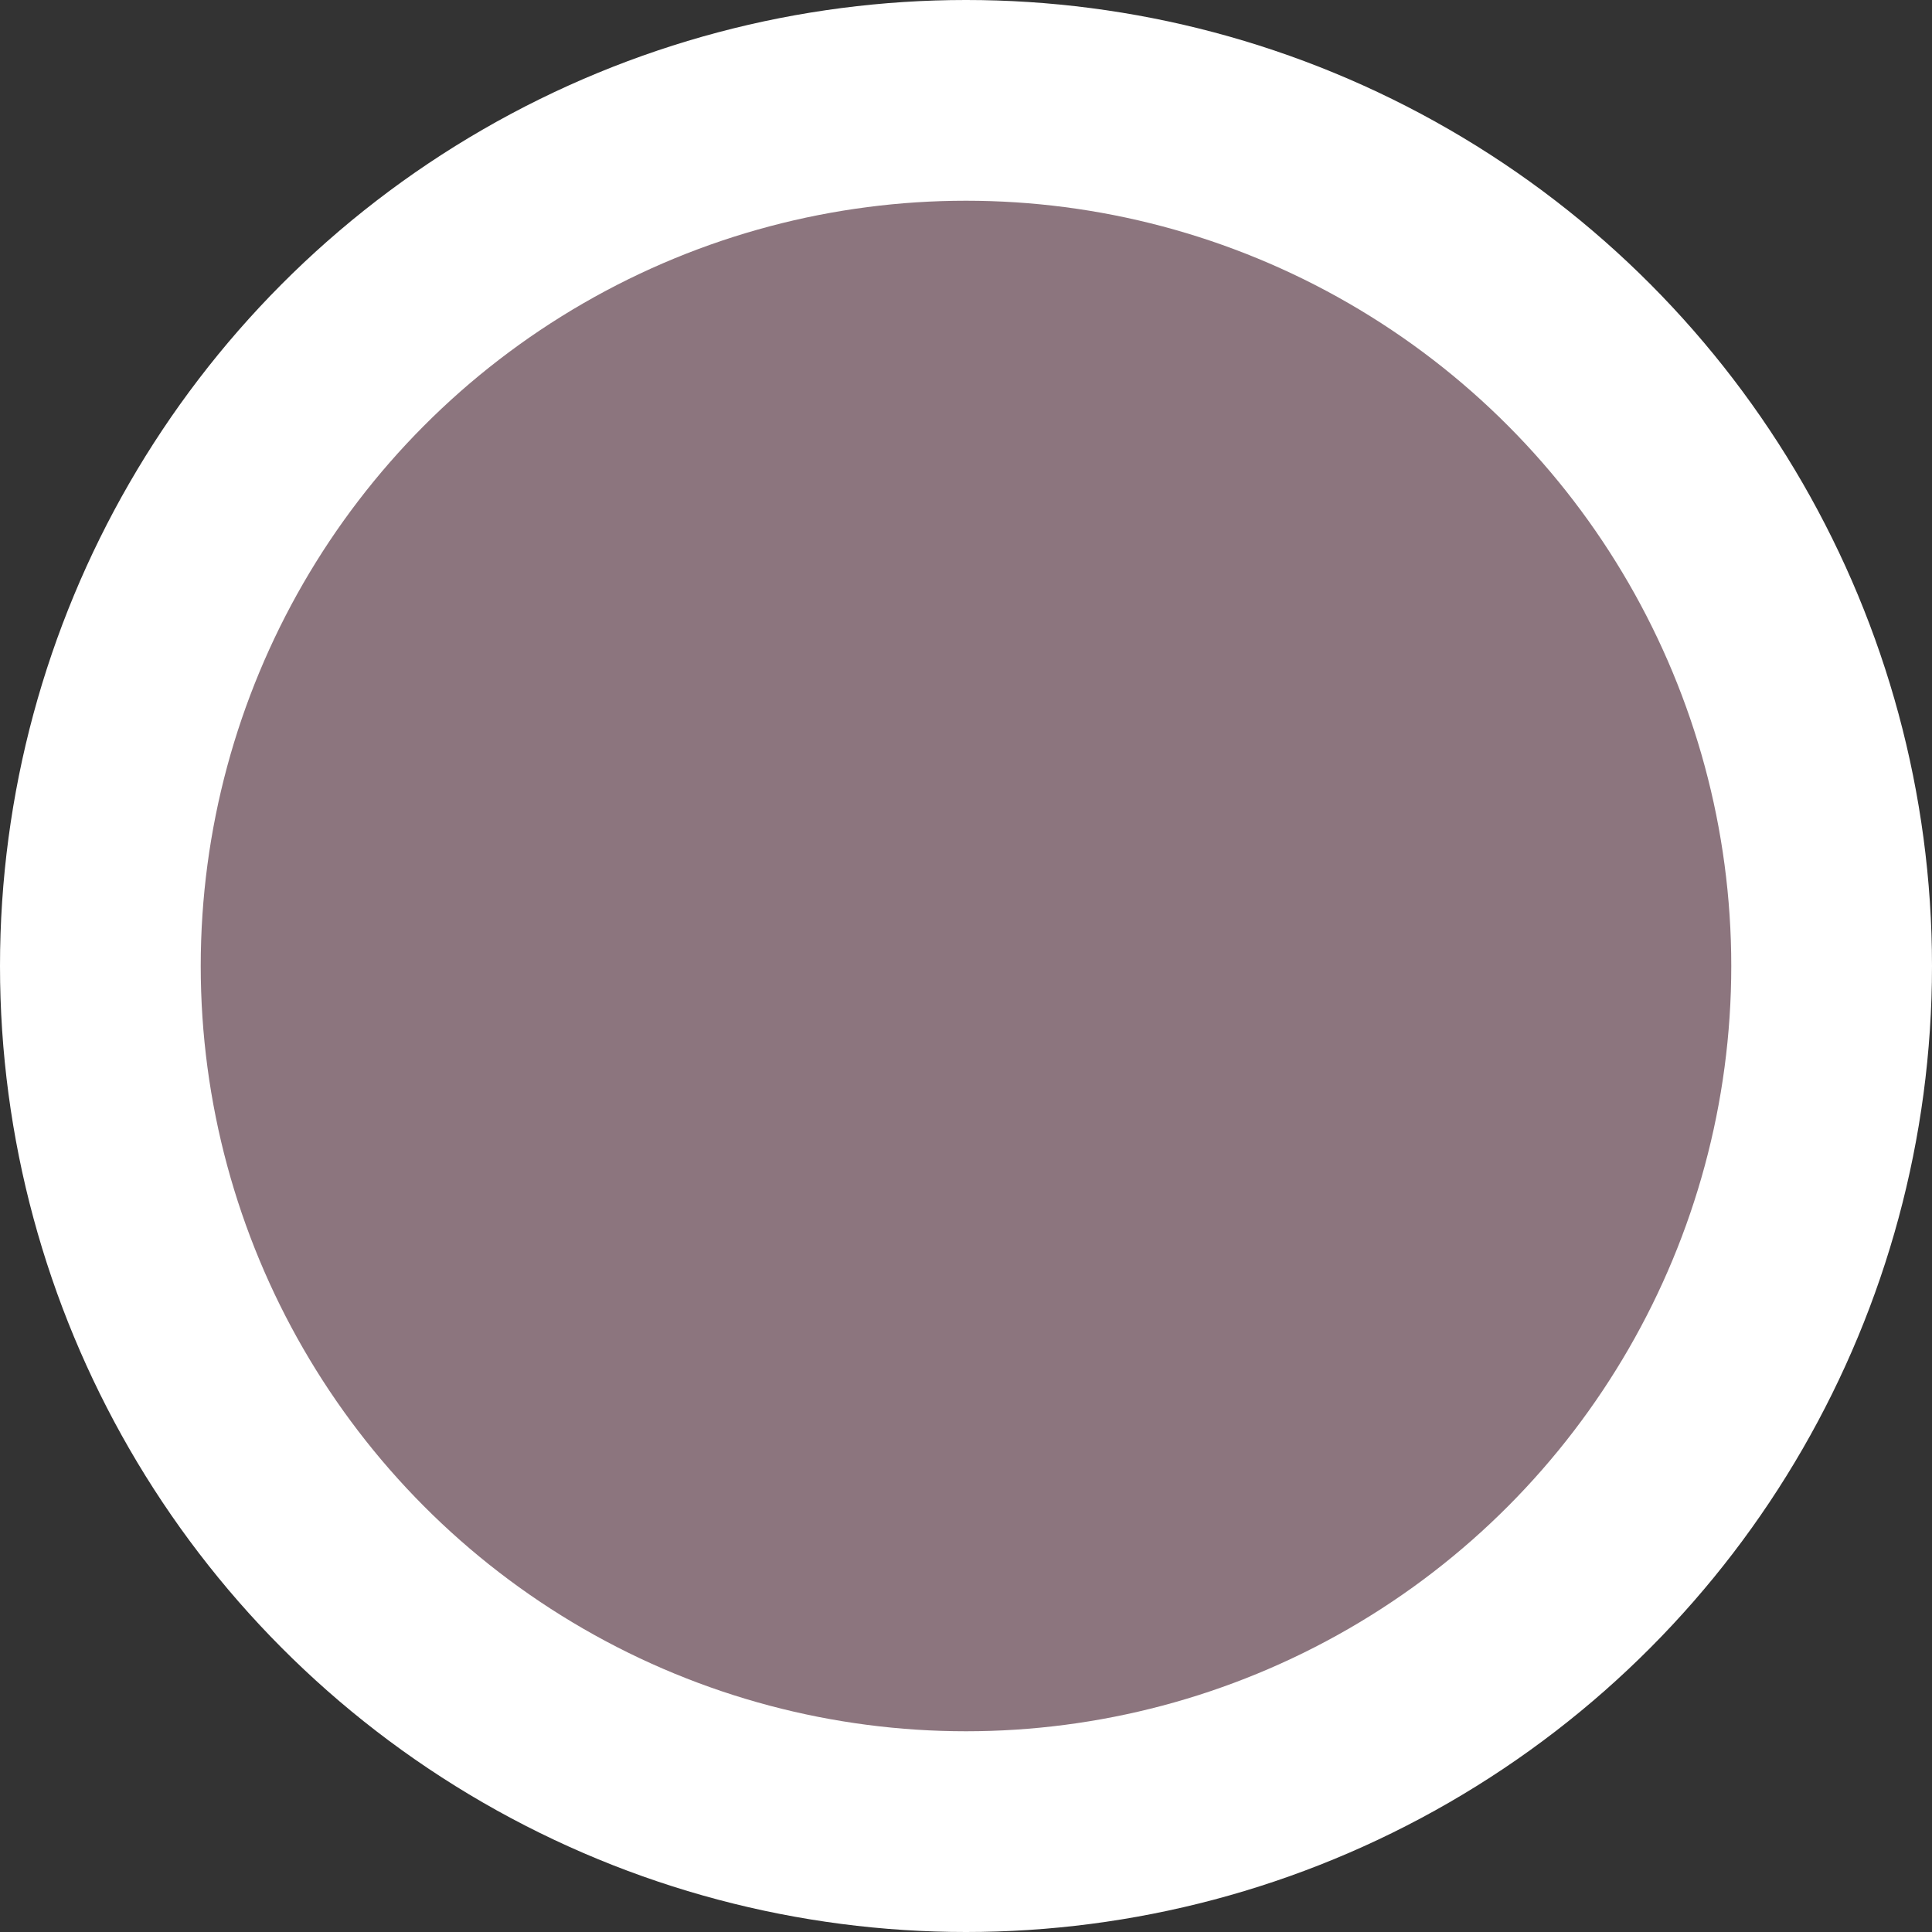 <svg xmlns="http://www.w3.org/2000/svg" width="77" height="77" viewBox="0 0 77 77"><rect x="0" y="0" width="77" height="77" fill="#333333" stroke="none"/><g transform="translate(-388 -4324)"><circle cx="38.5" cy="38.5" r="38.5" transform="translate(388 4324)" fill="#fff"/><circle cx="30.5" cy="30.5" r="30.5" transform="translate(396 4332)" fill="#8c757e"/></g></svg>
